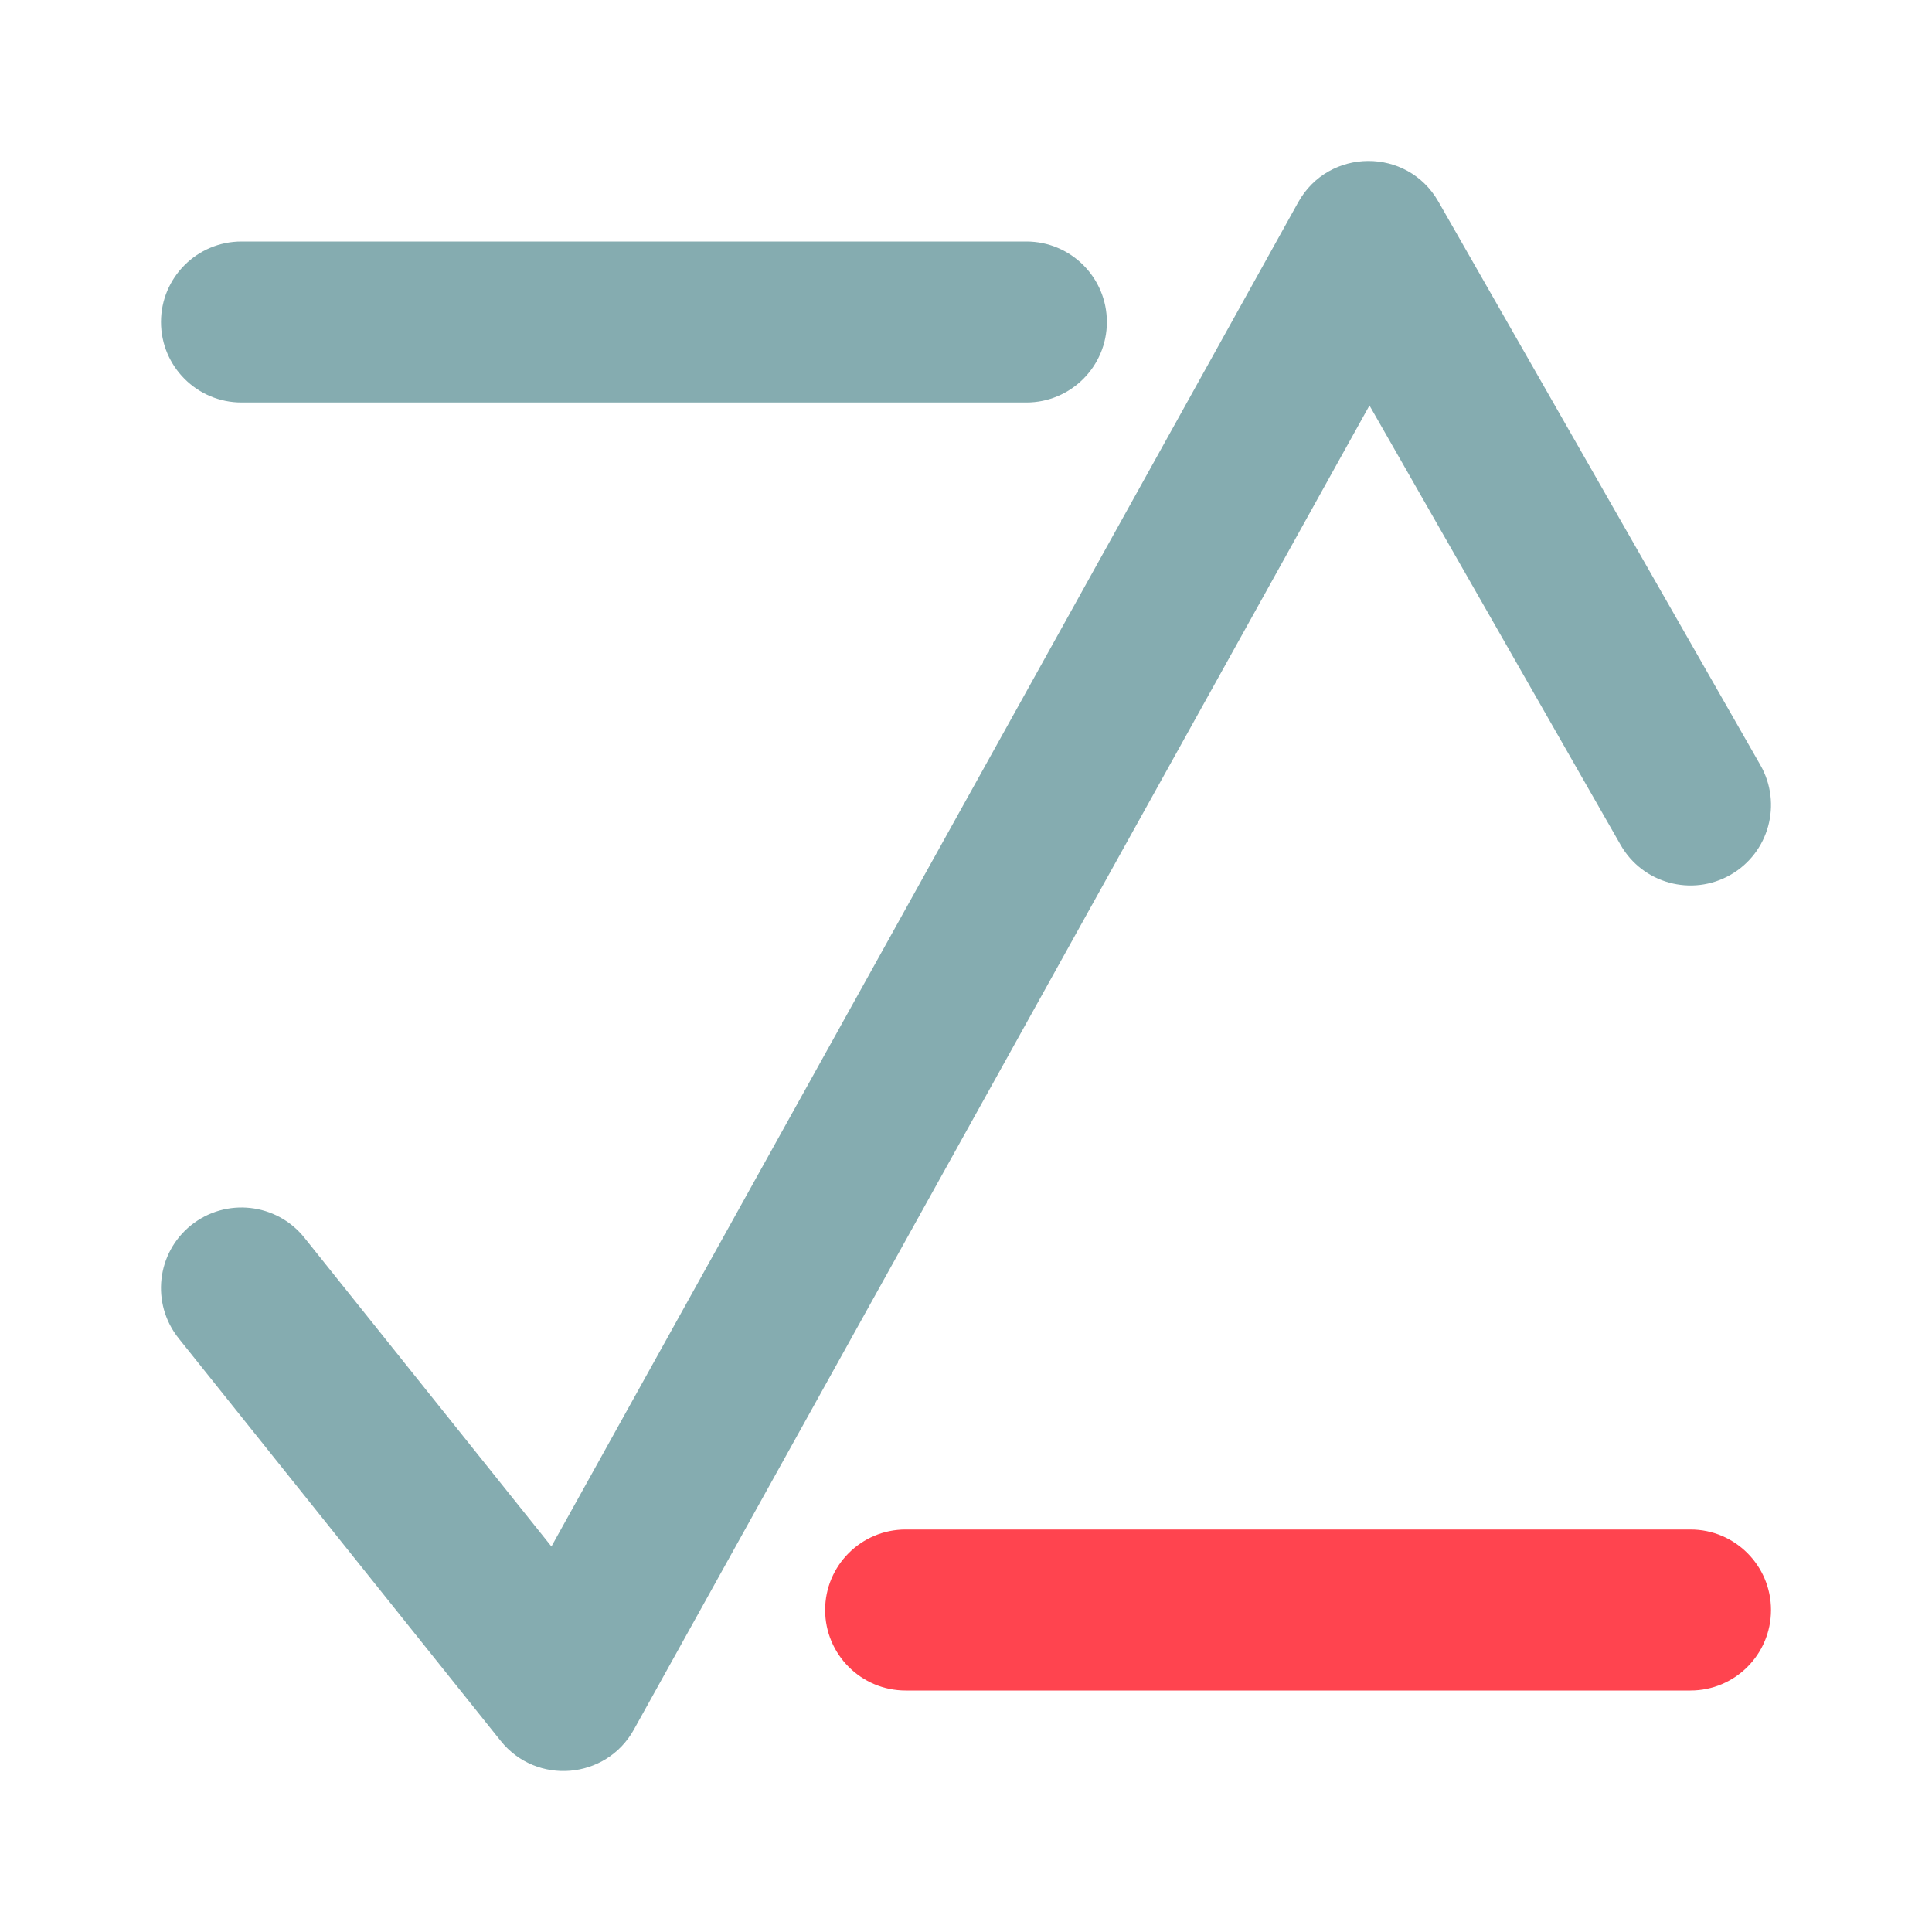 <svg width="24" height="24" viewBox="0 0 24 24" fill="none" xmlns="http://www.w3.org/2000/svg">
<g id="legacy / commodity-channel-index">
<path id="icon - blue" d="M16.126 2.514C16.504 1.833 17.482 1.827 17.868 2.504L21.868 9.504C22.142 9.983 21.976 10.594 21.496 10.868C21.017 11.142 20.406 10.976 20.132 10.496L17.012 5.037L7.874 21.486C7.529 22.107 6.663 22.18 6.219 21.625L2.219 16.625C1.874 16.193 1.944 15.564 2.375 15.219C2.807 14.874 3.436 14.944 3.781 15.375L6.85 19.211L16.126 2.514ZM12.75 3C13.302 3 13.75 3.448 13.75 4C13.75 4.552 13.302 5 12.75 5H3C2.448 5 2 4.552 2 4C2 3.448 2.448 3 3 3H12.75Z" fill="#85ACB0"/>
<path id="line - red" d="M21 19H11.25C10.698 19 10.25 19.448 10.25 20C10.25 20.552 10.698 21 11.25 21H21C21.552 21 22 20.552 22 20C22 19.448 21.552 19 21 19Z" fill="#FF444F"/>
</g>
</svg>

